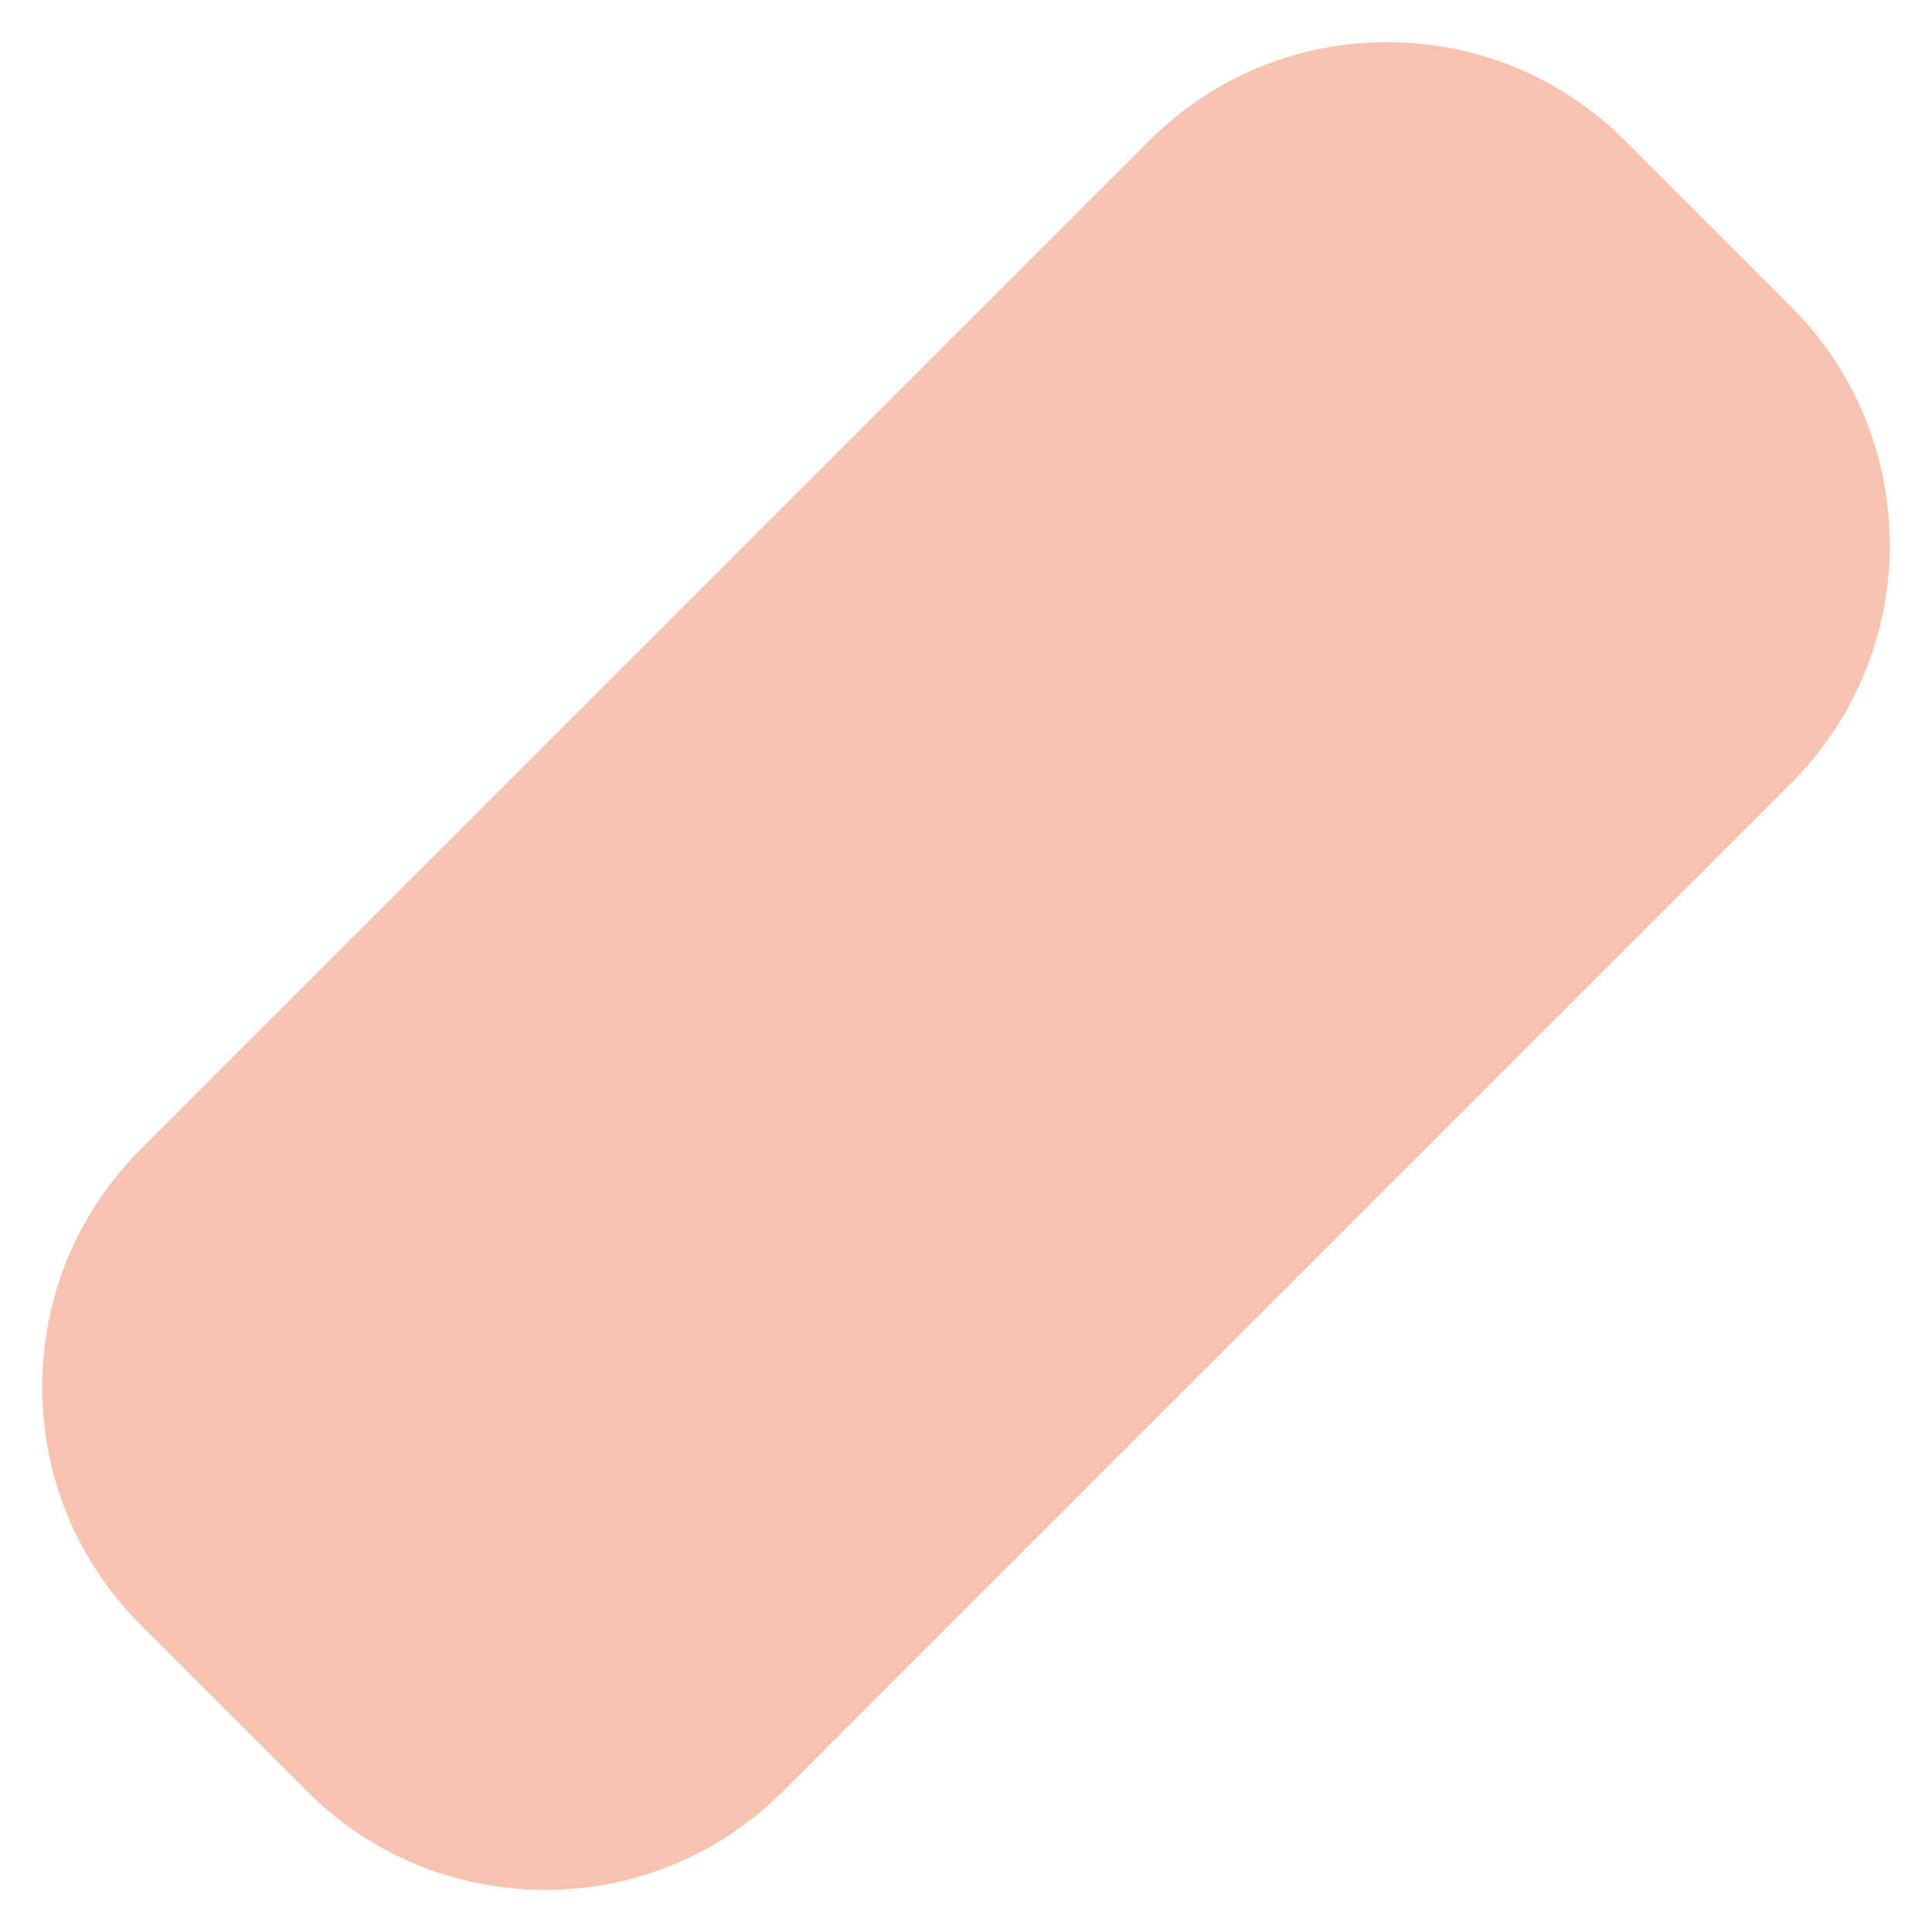 <?xml version="1.0" encoding="utf-8"?>
<svg id="plaster" version="1.1" xmlns="http://www.w3.org/2000/svg" xmlns:xlink="http://www.w3.org/1999/xlink" x="0px" y="0px"
	 width="300px" height="300px"  viewBox="35 35 230 230" xml:space="preserve">
    <defs id="colors">
		<linearGradient id="foregroundColor">
			<stop offset="0" stop-color="#F7C3B0"/>
			<stop offset="1" stop-color="#F7C3B0"/>
		</linearGradient>
	</defs>
	<path fill="url(#foregroundColor)" d="M248.26,71.549l-19.8-19.801c-7.566-7.565-17.626-11.731-28.326-11.731s-20.76,4.166-28.323,11.732 L51.76,171.8c-7.567,7.566-11.734,17.626-11.734,28.326s4.168,20.759,11.733,28.323l19.801,19.804 c7.565,7.564,17.625,11.73,28.325,11.73c10.699,0,20.759-4.166,28.325-11.731l120.05-120.053 C263.879,112.583,263.879,87.169,248.26,71.549z"/>
</svg>

